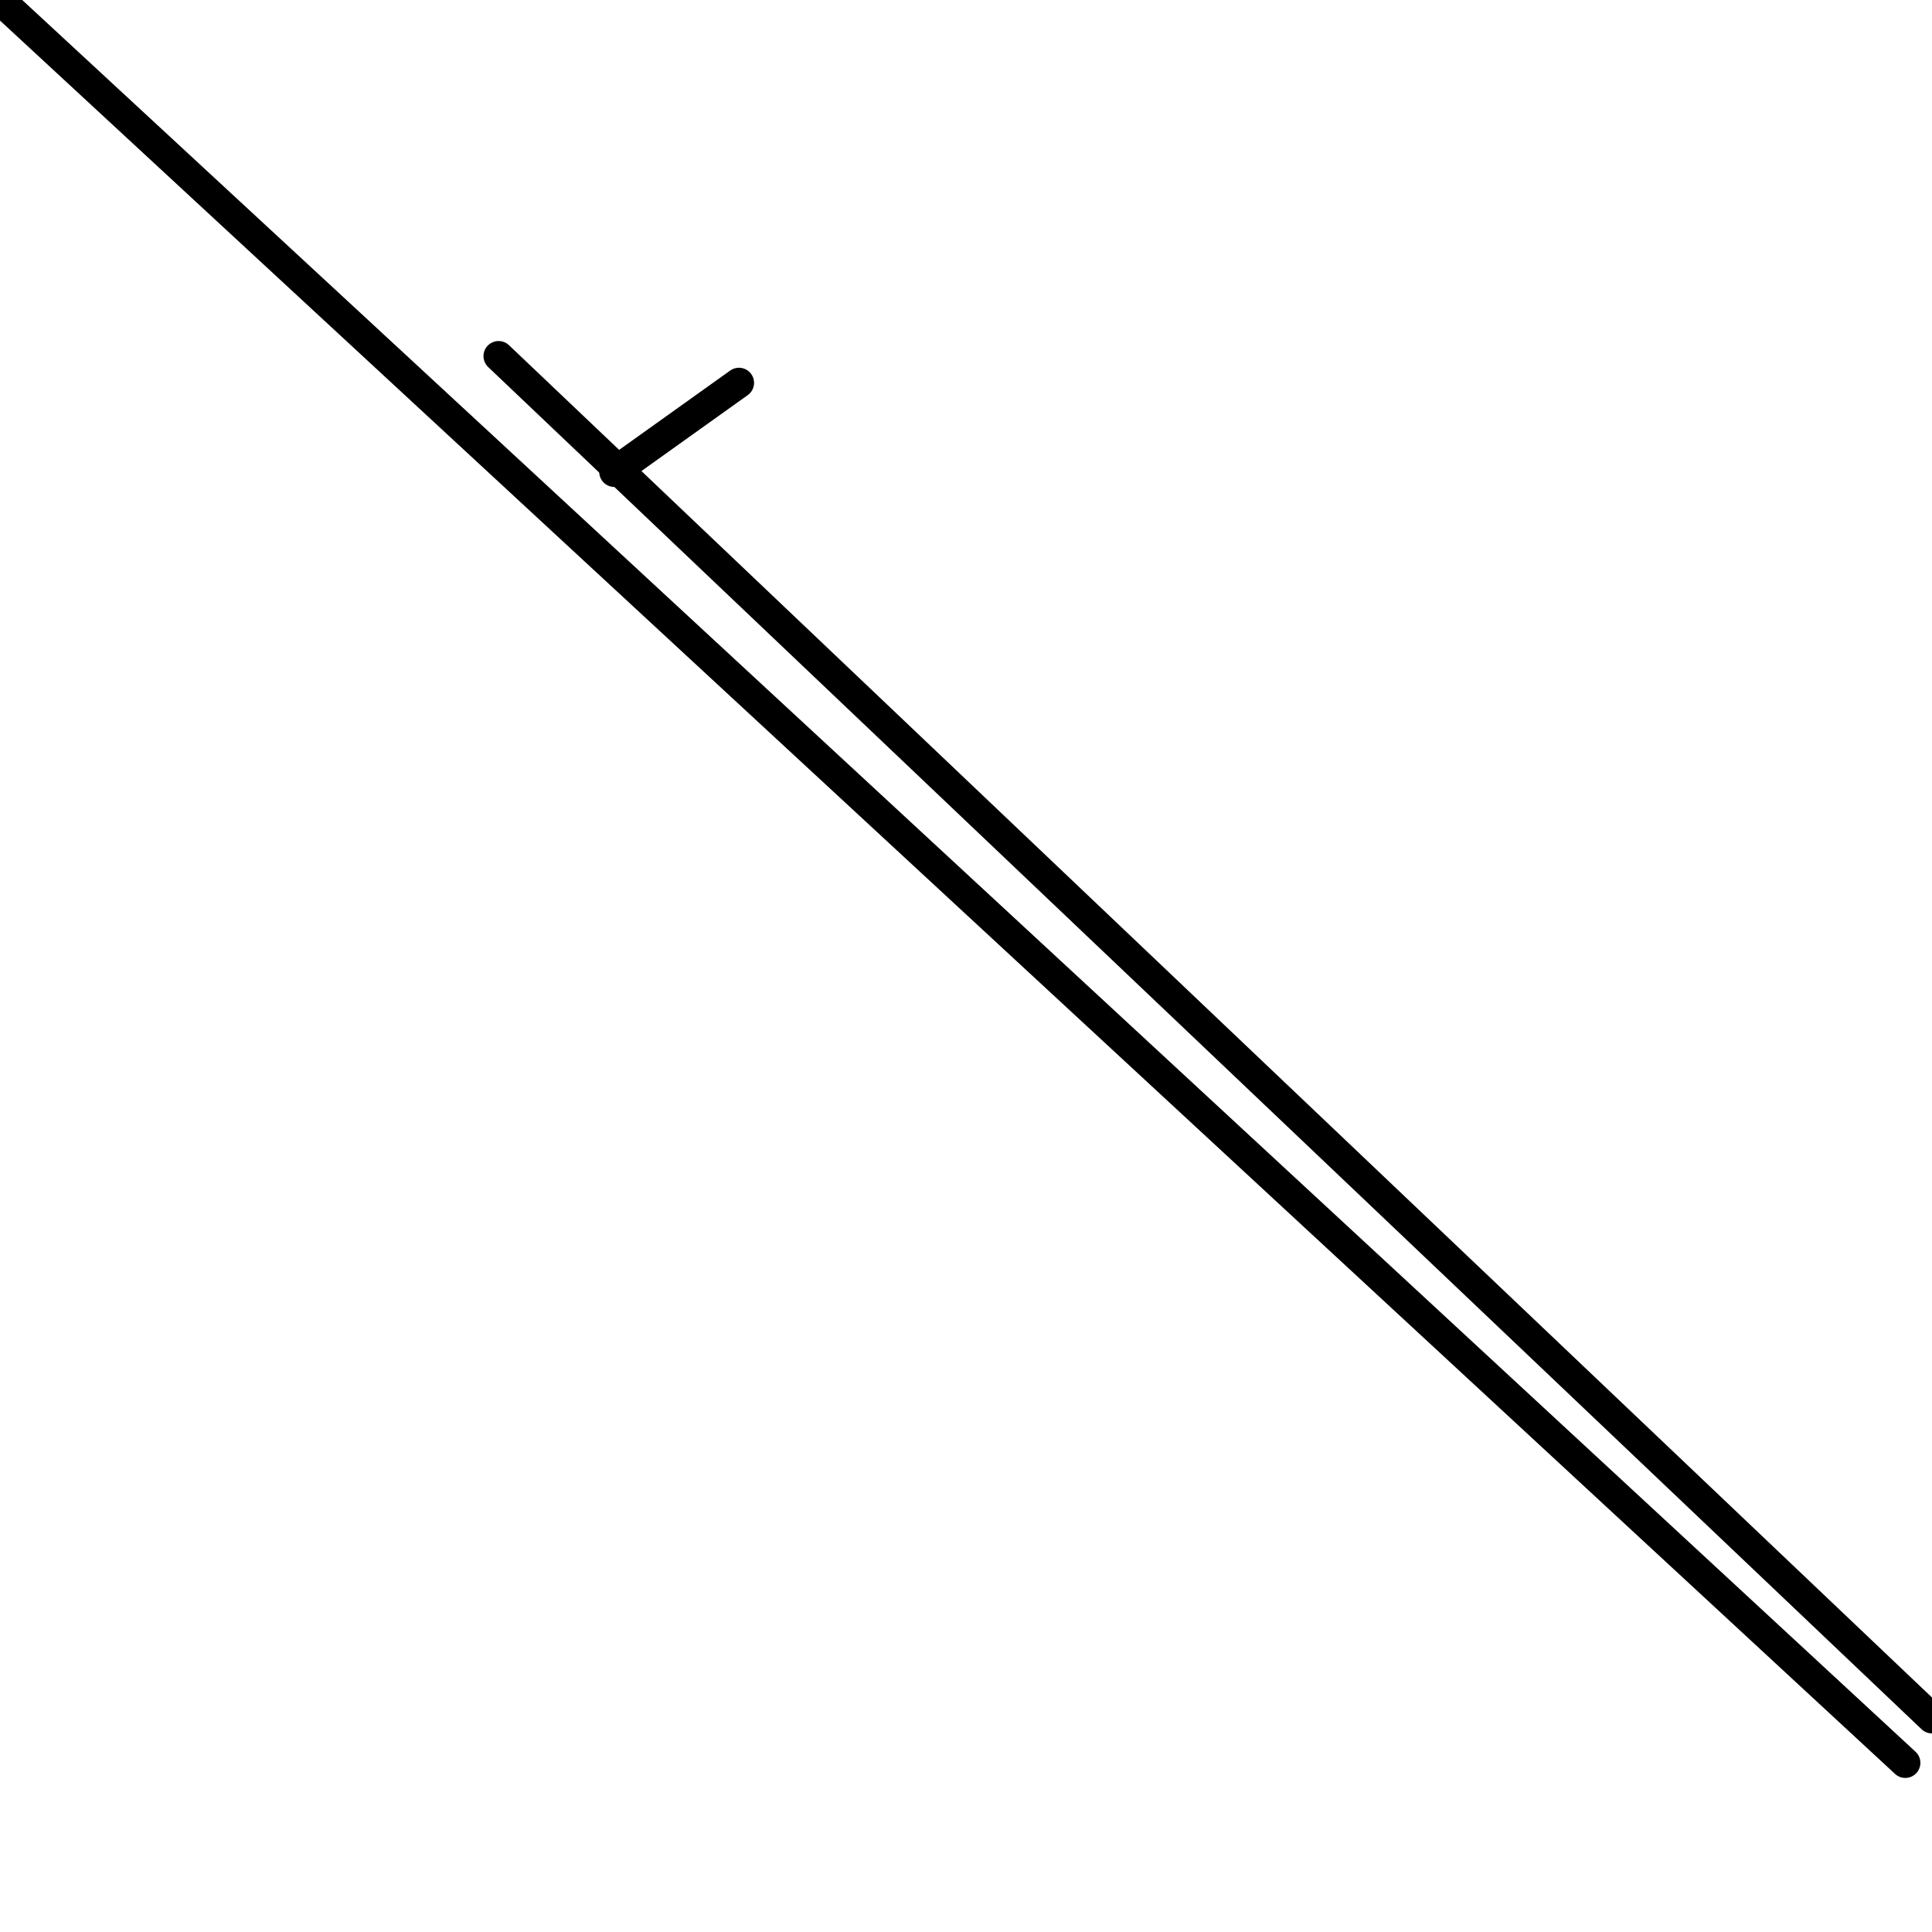 <?xml version="1.0" encoding="utf-8" ?>
<svg baseProfile="full" height="256" version="1.1" width="256" xmlns="http://www.w3.org/2000/svg" xmlns:ev="http://www.w3.org/2001/xml-events" xmlns:xlink="http://www.w3.org/1999/xlink"><defs /><polyline fill="none" points="0.0,0.0 252.461,233.585" stroke="black" stroke-linecap="round" stroke-width="4" /><polyline fill="none" points="66.065,47.189 256.0,227.687" stroke="black" stroke-linecap="round" stroke-width="4" /><polyline fill="none" points="81.401,62.525 97.917,50.728" stroke="black" stroke-linecap="round" stroke-width="4" /></svg>